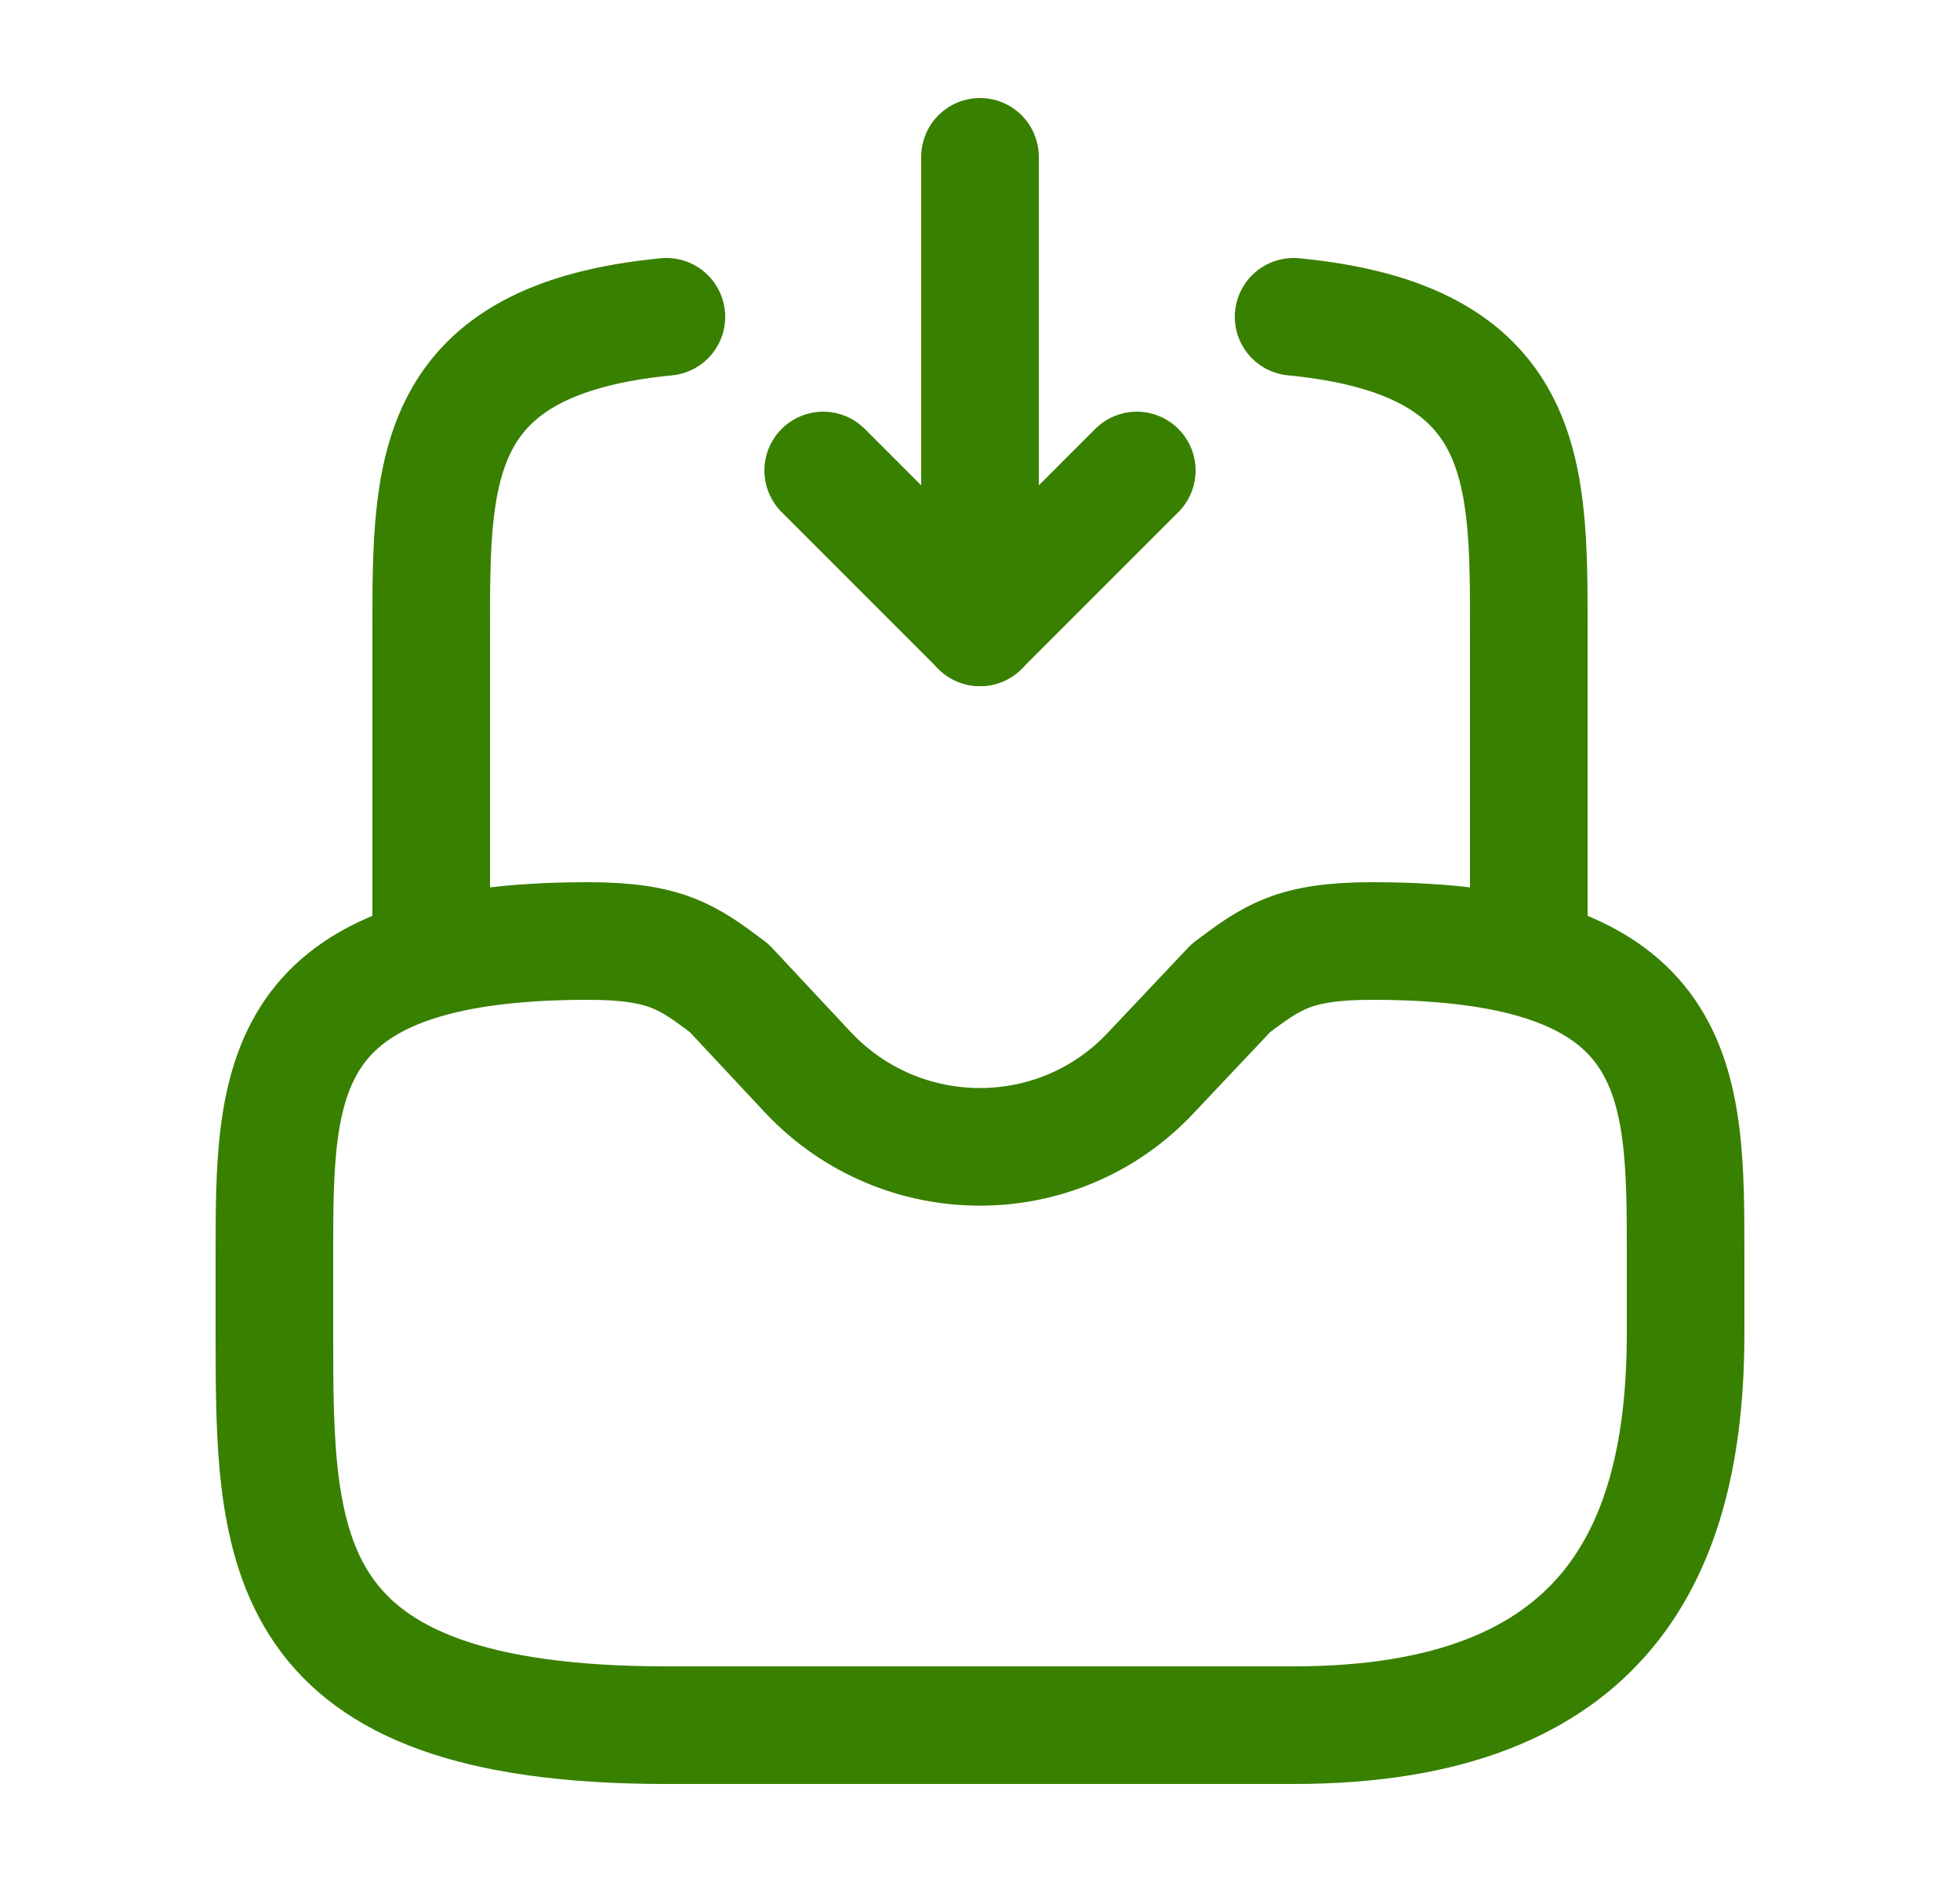 <svg width="25" height="24" viewBox="0 0 25 24" fill="none" xmlns="http://www.w3.org/2000/svg">
<path d="M12.5 2V8L14.5 6" stroke="#388000" stroke-width="1.5" stroke-linecap="round" stroke-linejoin="round"/>
<path d="M12.5 8L10.5 6" stroke="#388000" stroke-width="1.5" stroke-linecap="round" stroke-linejoin="round"/>
<path d="M7.5 12C3.5 12 3.5 13.79 3.5 16V17C3.5 19.76 3.5 22 8.5 22H16.5C20.5 22 21.5 19.76 21.5 17V16C21.5 13.79 21.5 12 17.5 12C16.5 12 16.22 12.21 15.7 12.6L14.68 13.68C13.5 14.94 11.5 14.94 10.31 13.68L9.3 12.6C8.78 12.21 8.5 12 7.5 12Z" stroke="#388000" stroke-width="1.5" stroke-miterlimit="10" stroke-linecap="round" stroke-linejoin="round"/>
<path d="M5.5 12V8C5.5 5.99 5.5 4.33 8.5 4.04" stroke="#388000" stroke-width="1.5" stroke-miterlimit="10" stroke-linecap="round" stroke-linejoin="round"/>
<path d="M19.5 12V8C19.5 5.99 19.5 4.33 16.5 4.04" stroke="#388000" stroke-width="1.5" stroke-miterlimit="10" stroke-linecap="round" stroke-linejoin="round"/>
</svg>
